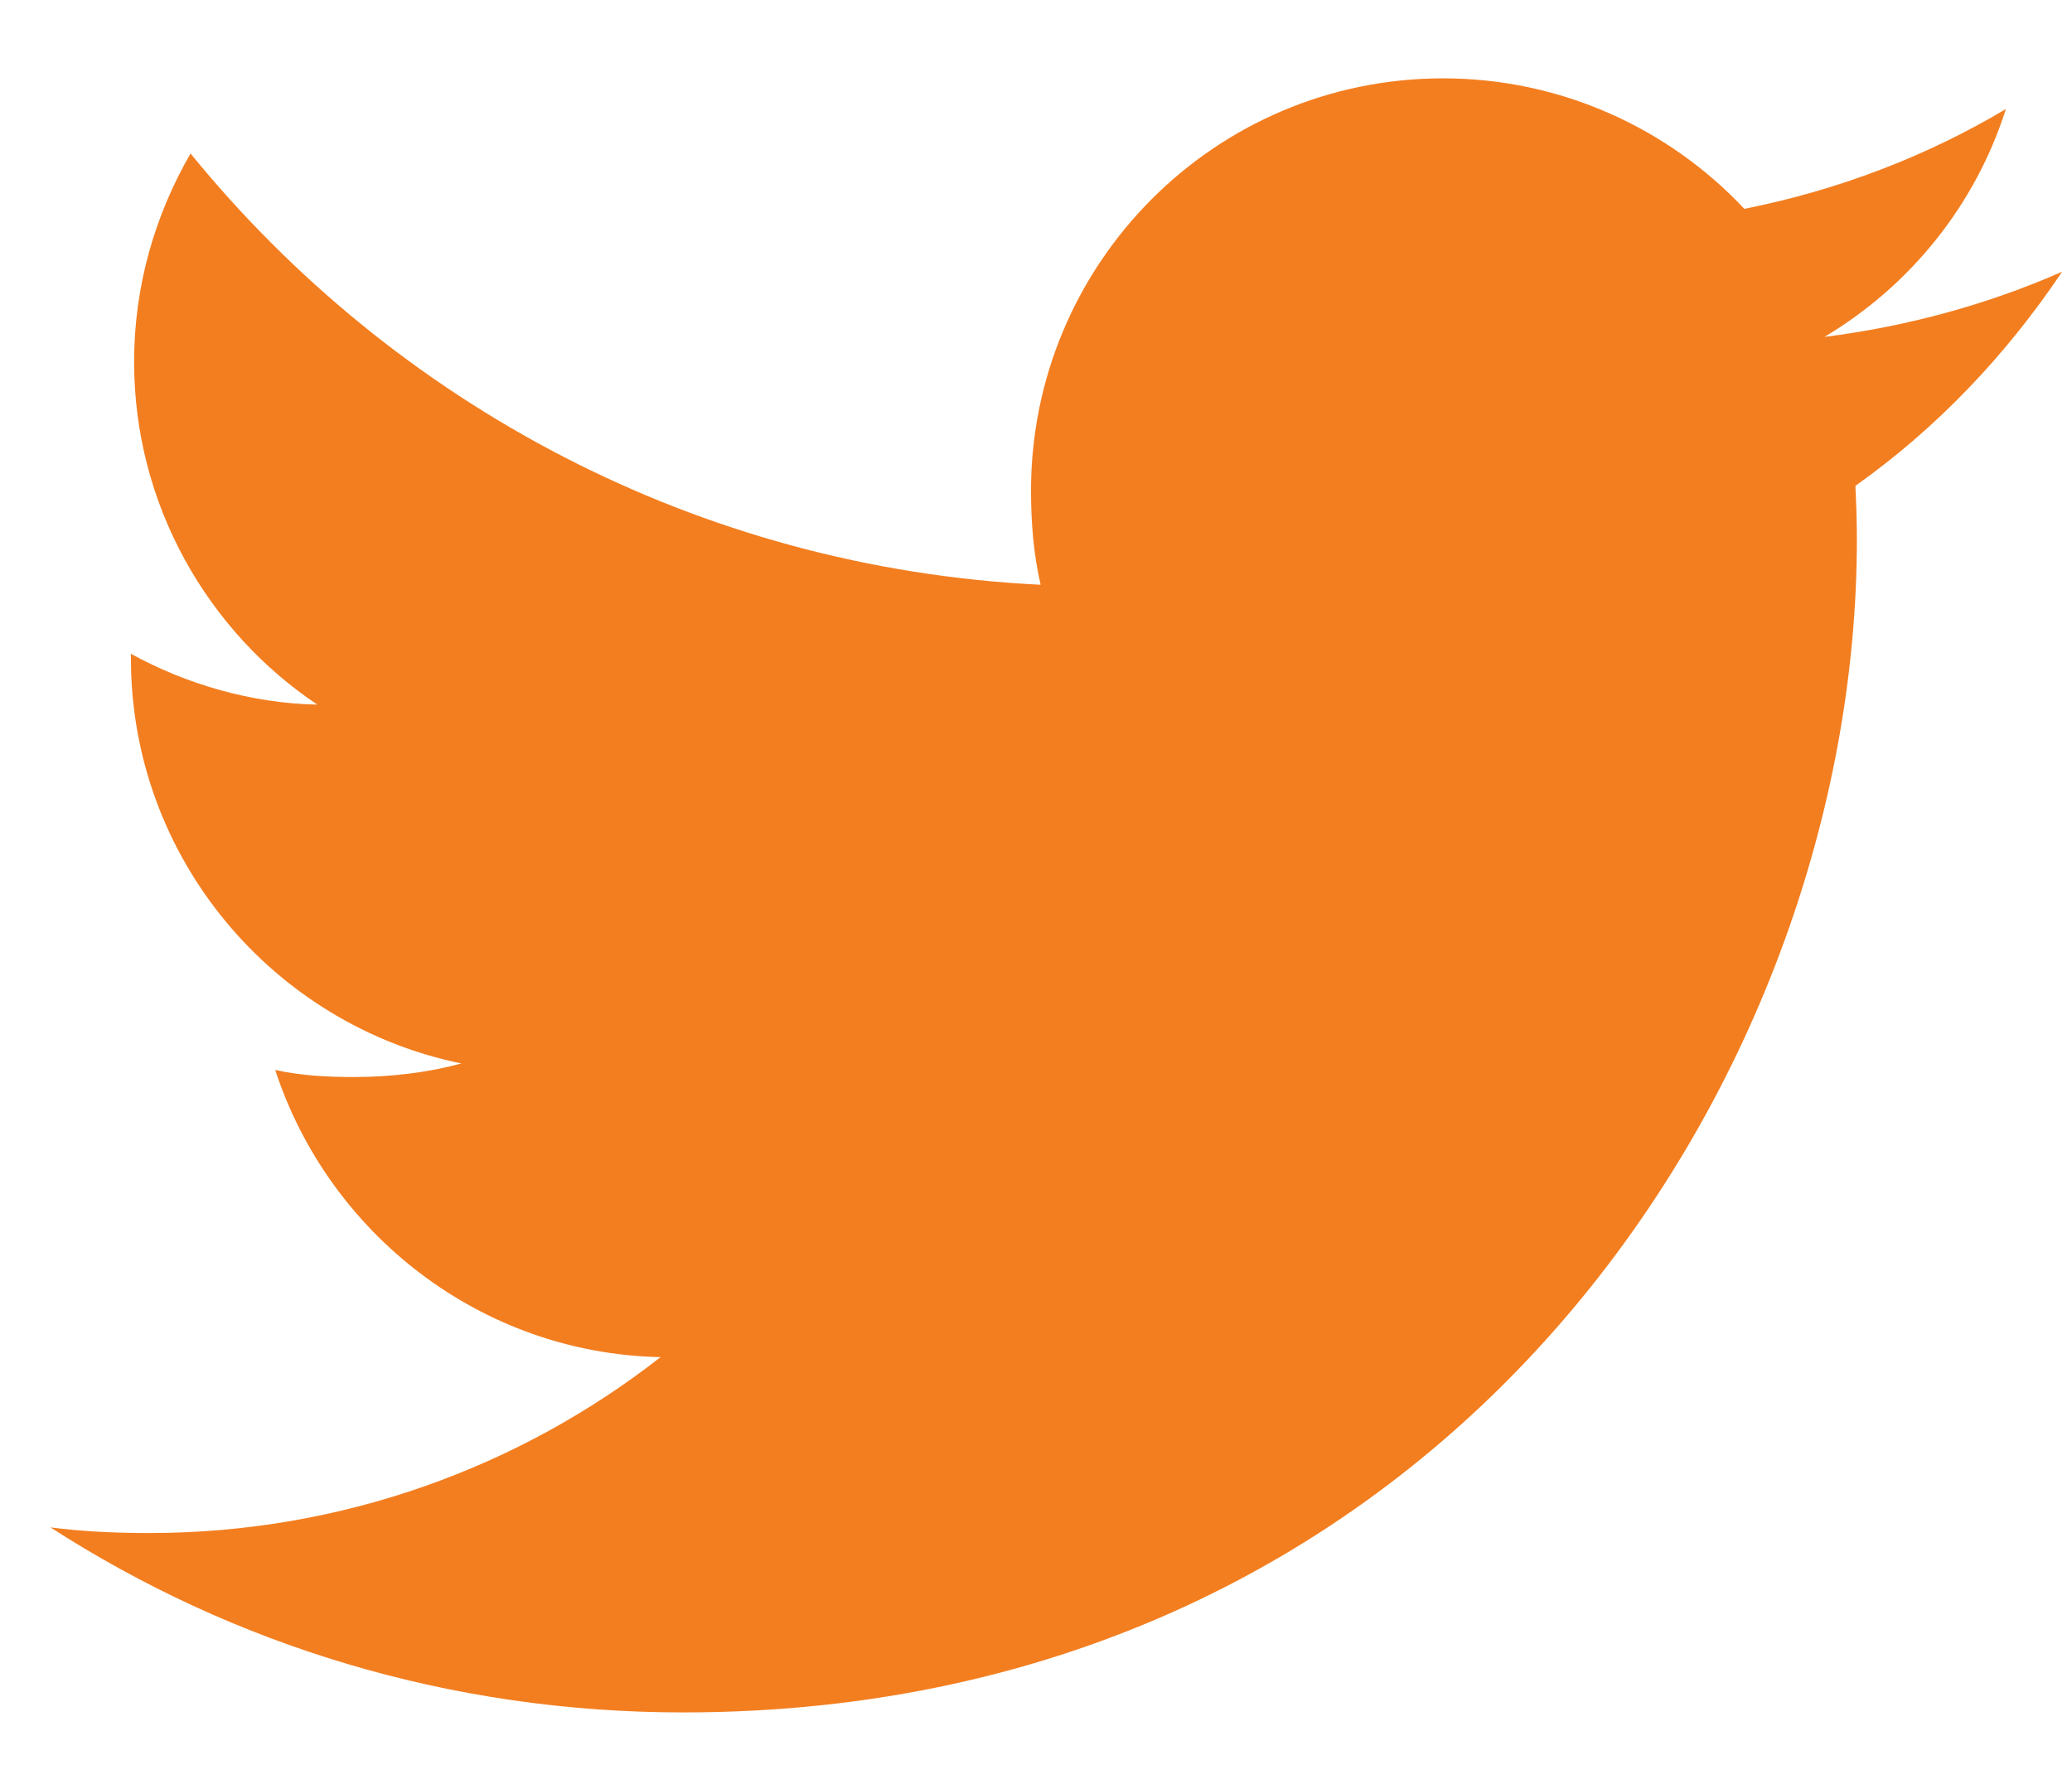 <svg width="22" height="19" viewBox="0 0 22 19" fill="none" xmlns="http://www.w3.org/2000/svg">
<path d="M21.895 2.886C21.1 3.235 20.254 3.466 19.372 3.578C20.279 3.036 20.972 2.184 21.298 1.158C20.452 1.662 19.517 2.019 18.521 2.218C17.718 1.362 16.572 0.832 15.323 0.832C12.899 0.832 10.947 2.8 10.947 5.212C10.947 5.559 10.976 5.893 11.049 6.21C7.408 6.033 4.187 4.288 2.023 1.63C1.645 2.286 1.424 3.036 1.424 3.844C1.424 5.36 2.205 6.704 3.369 7.483C2.665 7.469 1.975 7.265 1.39 6.943C1.39 6.957 1.39 6.974 1.39 6.991C1.39 9.119 2.908 10.887 4.899 11.294C4.542 11.391 4.154 11.438 3.751 11.438C3.47 11.438 3.187 11.422 2.922 11.363C3.489 13.097 5.099 14.372 7.013 14.413C5.523 15.579 3.632 16.281 1.584 16.281C1.225 16.281 0.881 16.265 0.536 16.221C2.476 17.472 4.774 18.186 7.253 18.186C15.311 18.186 19.716 11.511 19.716 5.726C19.716 5.532 19.709 5.345 19.7 5.16C20.569 4.543 21.299 3.773 21.895 2.886Z" fill="#f37e20"/>
</svg>
